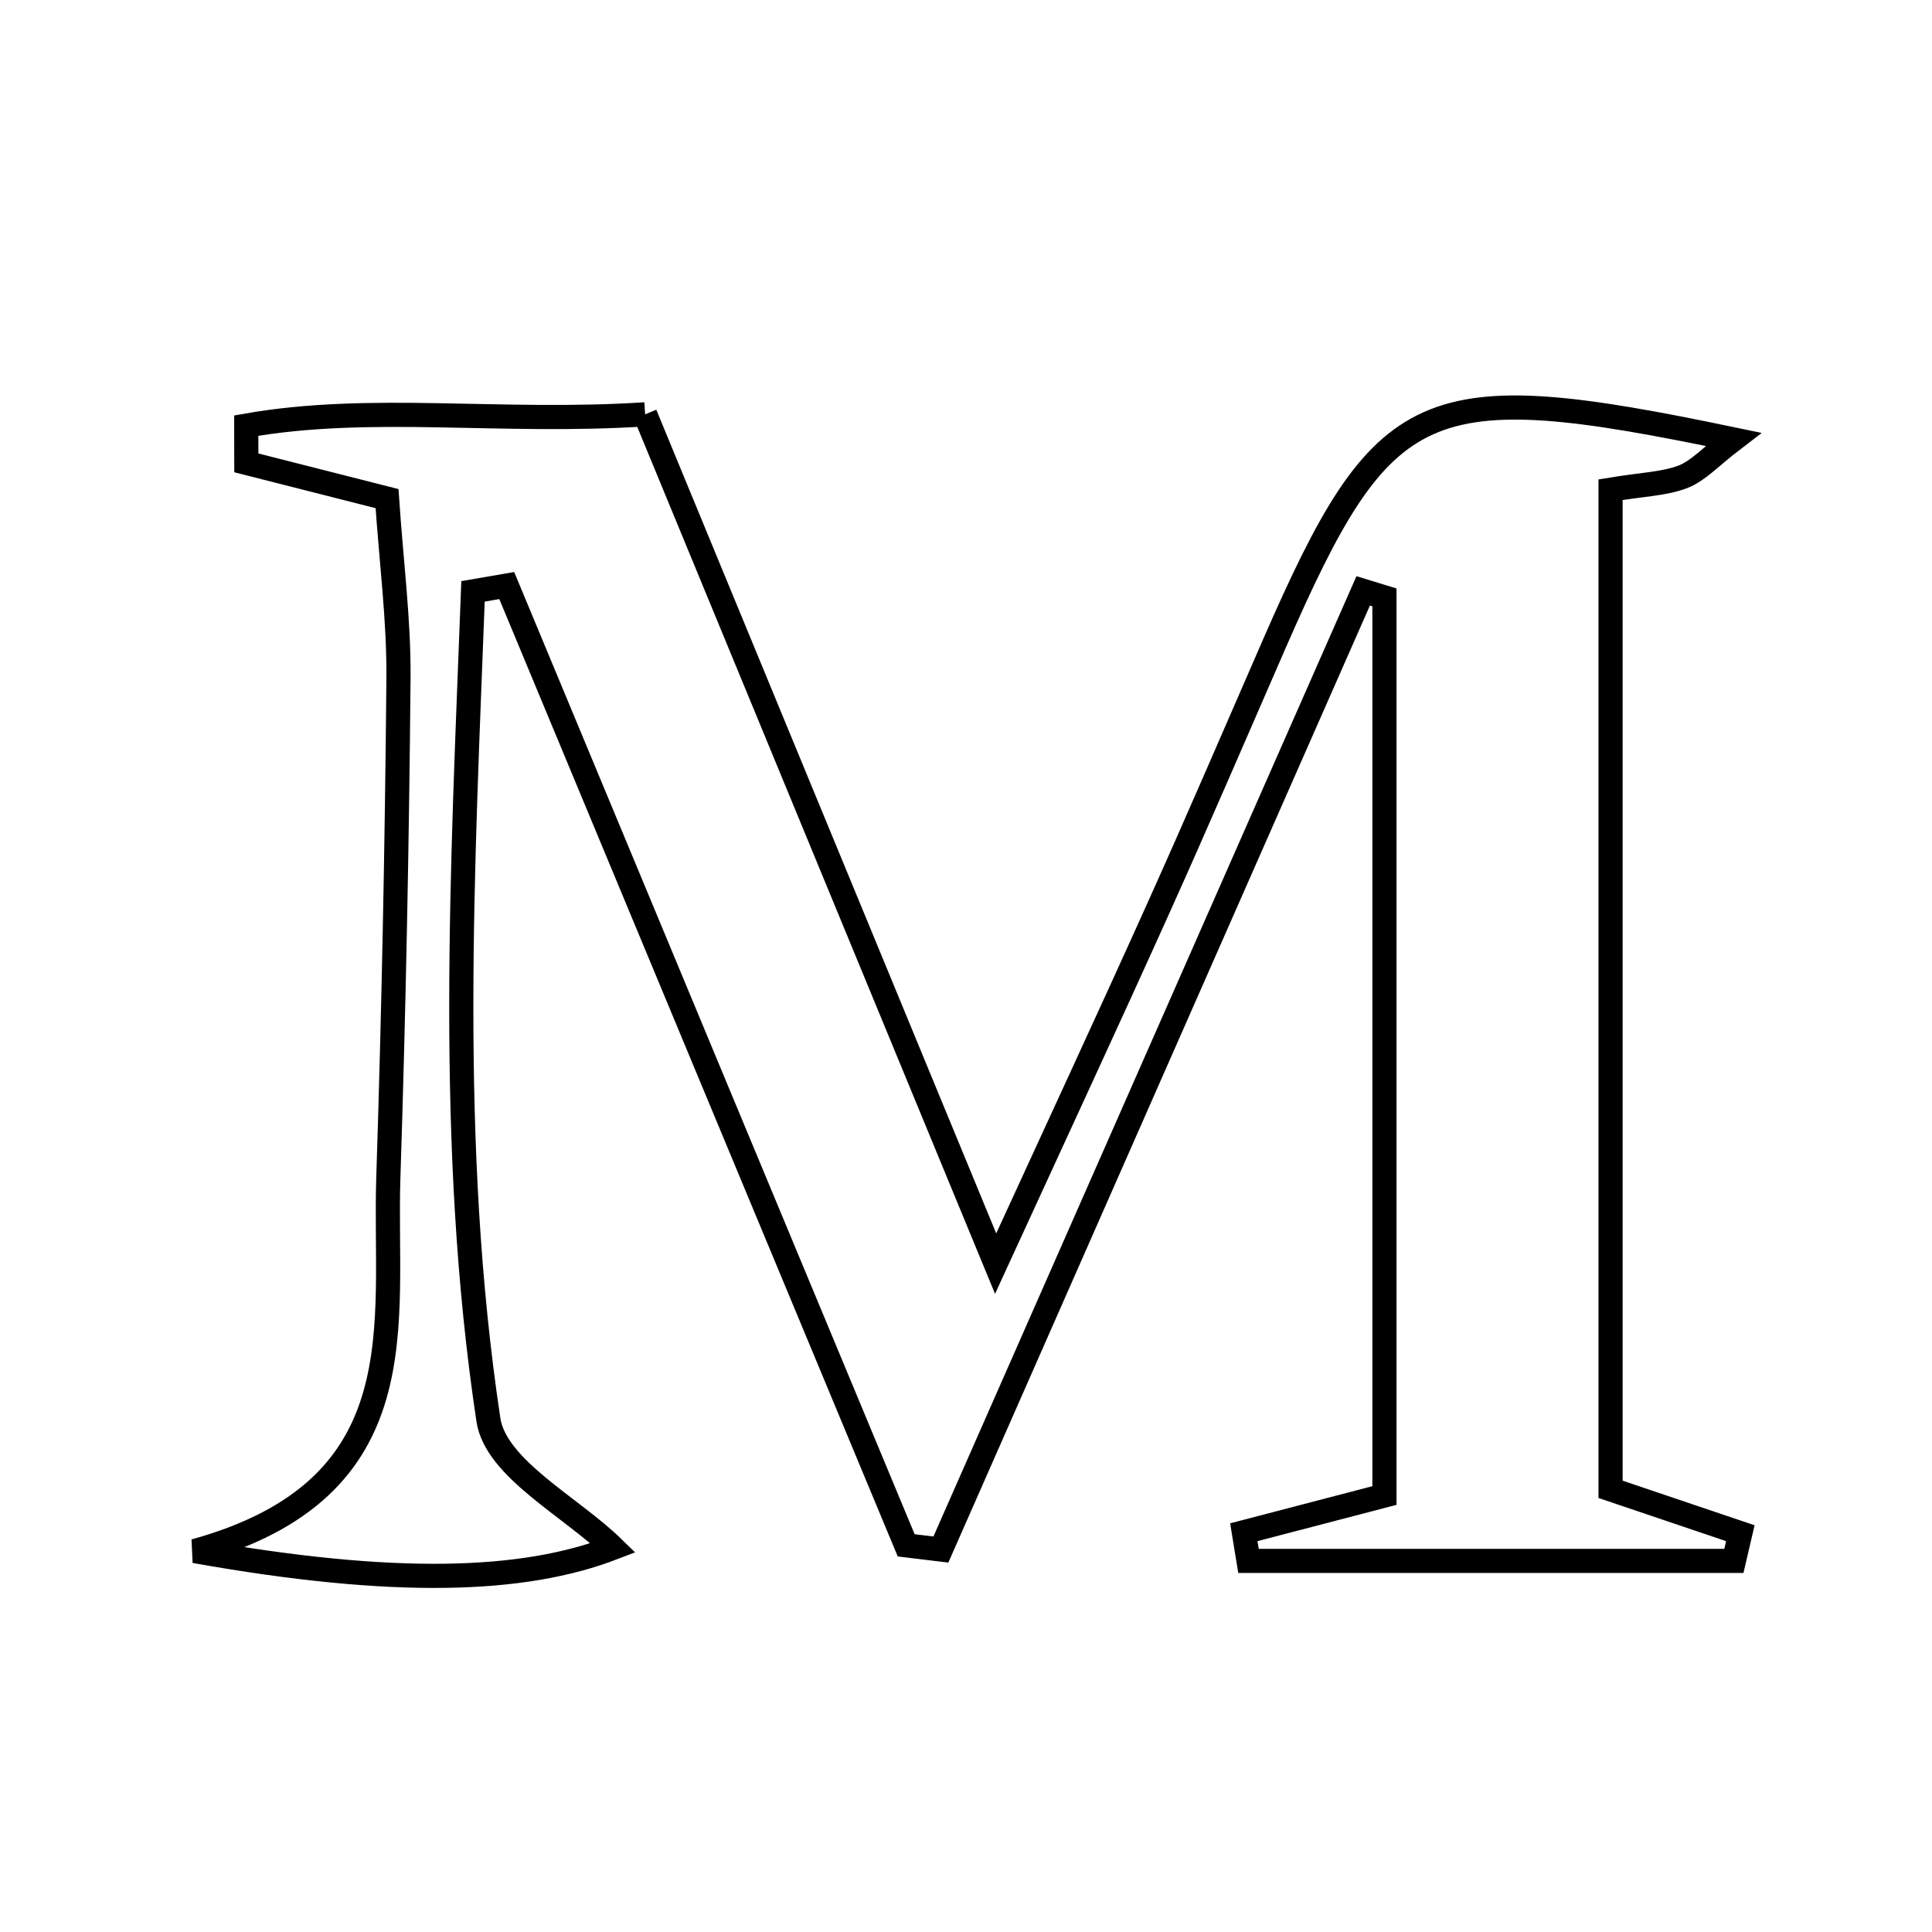 <svg xmlns="http://www.w3.org/2000/svg" viewBox="0.0 0.0 24.0 24.0" height="200px" width="200px"><path fill="none" stroke="black" stroke-width=".3" stroke-opacity="1.0"  filling="0" d="M8.014 5.147 C9.41 8.531 10.816 11.937 12.368 15.697 C13.133 14.029 13.768 12.663 14.386 11.29 C14.879 10.196 15.352 9.093 15.832 7.993 C17.191 4.882 17.677 4.653 21.533 5.458 C21.25 5.674 21.097 5.849 20.906 5.923 C20.672 6.012 20.406 6.017 20.007 6.083 C20.007 10.242 20.007 14.351 20.007 18.501 C20.612 18.706 21.115 18.876 21.619 19.046 C21.592 19.161 21.566 19.275 21.539 19.39 C19.529 19.39 17.519 19.39 15.509 19.39 C15.489 19.271 15.47 19.152 15.451 19.034 C15.973 18.898 16.495 18.761 17.198 18.578 C17.198 14.893 17.198 11.157 17.198 7.421 C17.11 7.394 17.022 7.367 16.934 7.34 C15.185 11.309 13.437 15.279 11.688 19.249 C11.544 19.232 11.4 19.215 11.257 19.197 C9.602 15.223 7.949 11.248 6.295 7.274 C6.155 7.298 6.015 7.322 5.876 7.346 C5.747 10.778 5.553 14.22 6.067 17.637 C6.158 18.243 7.099 18.721 7.617 19.228 C6.506 19.655 4.914 19.713 2.419 19.268 C5.236 18.488 4.765 16.44 4.824 14.631 C4.891 12.563 4.932 10.494 4.95 8.424 C4.956 7.704 4.861 6.984 4.808 6.194 C4.15 6.027 3.605 5.889 3.06 5.75 C3.06 5.596 3.059 5.441 3.059 5.287 C4.609 5.014 6.204 5.264 8.014 5.147"></path></svg>